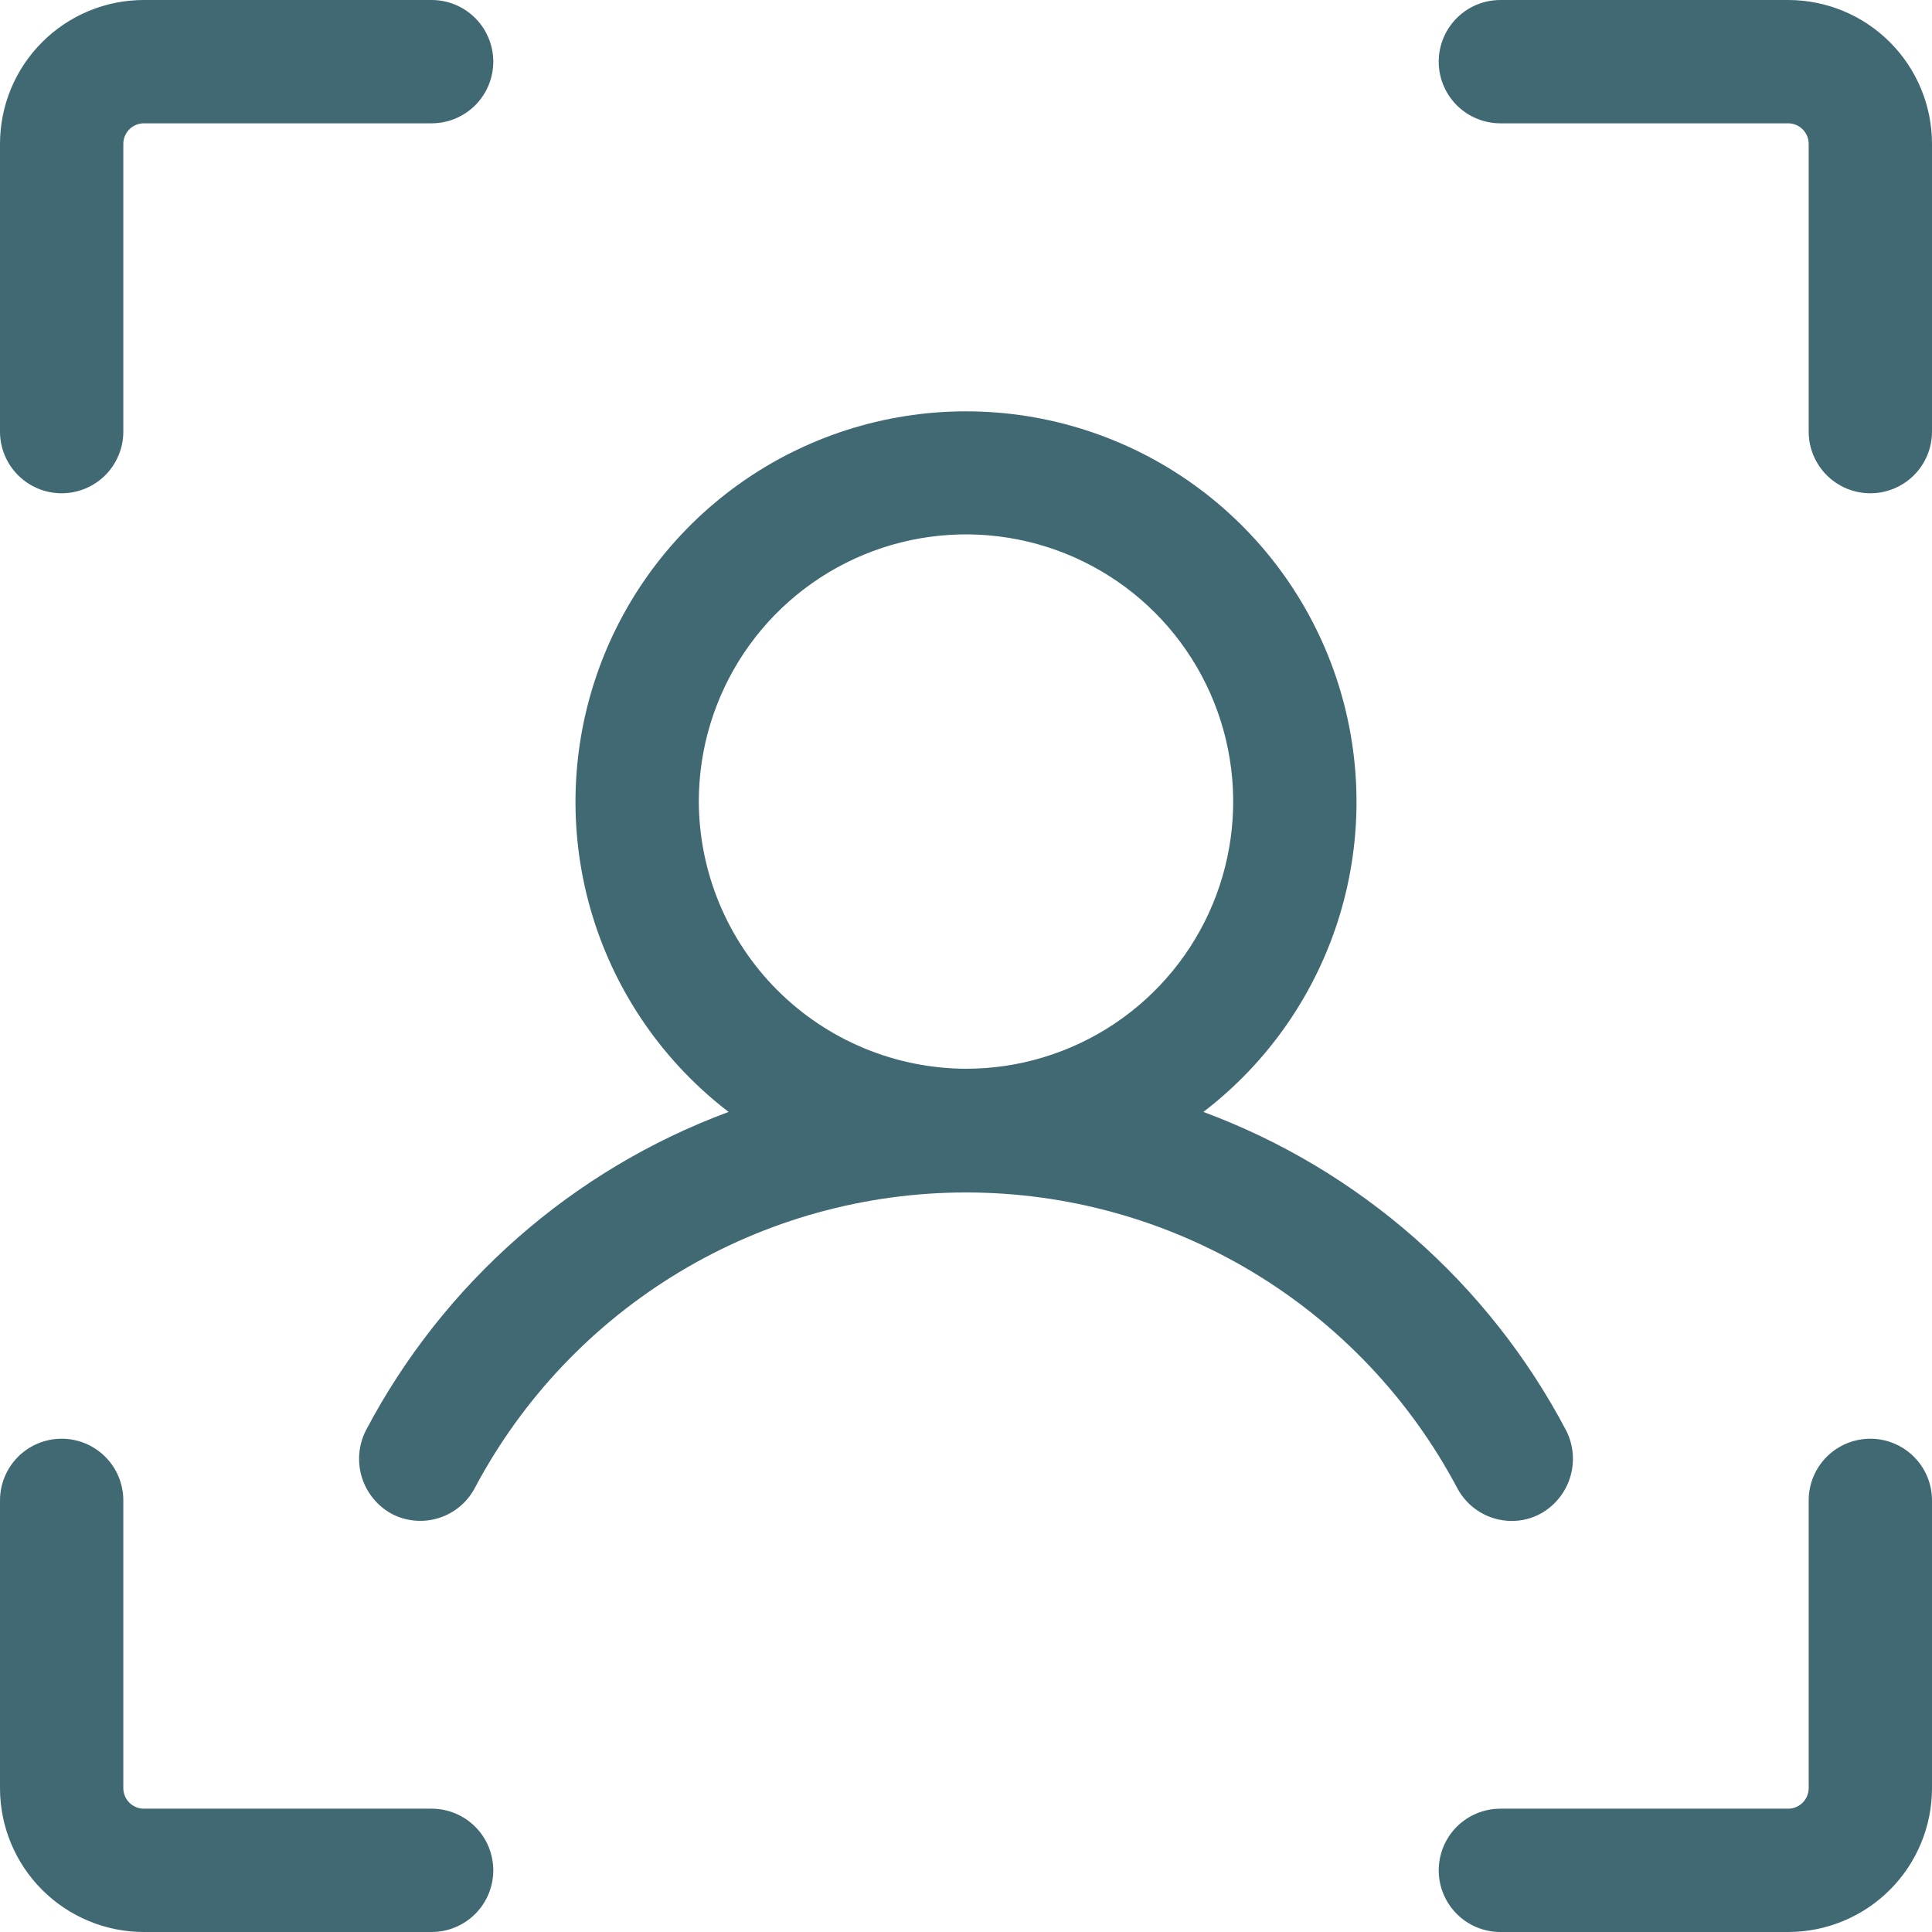 <svg width="188" height="188" viewBox="0 0 188 188" fill="none" xmlns="http://www.w3.org/2000/svg">
<path d="M188 14V42C188 43.591 187.368 45.117 186.243 46.243C185.117 47.368 183.591 48 182 48C180.409 48 178.883 47.368 177.757 46.243C176.632 45.117 176 43.591 176 42V14C176 13.47 175.789 12.961 175.414 12.586C175.039 12.211 174.53 12 174 12H146C144.409 12 142.883 11.368 141.757 10.243C140.632 9.117 140 7.591 140 6C140 4.409 140.632 2.883 141.757 1.757C142.883 0.632 144.409 0 146 0H174C177.713 0 181.274 1.475 183.899 4.101C186.525 6.726 188 10.287 188 14ZM182 140C180.409 140 178.883 140.632 177.757 141.757C176.632 142.883 176 144.409 176 146V174C176 174.53 175.789 175.039 175.414 175.414C175.039 175.789 174.53 176 174 176H146C144.409 176 142.883 176.632 141.757 177.757C140.632 178.883 140 180.409 140 182C140 183.591 140.632 185.117 141.757 186.243C142.883 187.368 144.409 188 146 188H174C177.713 188 181.274 186.525 183.899 183.899C186.525 181.274 188 177.713 188 174V146C188 144.409 187.368 142.883 186.243 141.757C185.117 140.632 183.591 140 182 140ZM42 176H14C13.47 176 12.961 175.789 12.586 175.414C12.211 175.039 12 174.53 12 174V146C12 144.409 11.368 142.883 10.243 141.757C9.117 140.632 7.591 140 6 140C4.409 140 2.883 140.632 1.757 141.757C0.632 142.883 0 144.409 0 146V174C0 177.713 1.475 181.274 4.101 183.899C6.726 186.525 10.287 188 14 188H42C43.591 188 45.117 187.368 46.243 186.243C47.368 185.117 48 183.591 48 182C48 180.409 47.368 178.883 46.243 177.757C45.117 176.632 43.591 176 42 176ZM6 48C7.591 48 9.117 47.368 10.243 46.243C11.368 45.117 12 43.591 12 42V14C12 13.47 12.211 12.961 12.586 12.586C12.961 12.211 13.47 12 14 12H42C43.591 12 45.117 11.368 46.243 10.243C47.368 9.117 48 7.591 48 6C48 4.409 47.368 2.883 46.243 1.757C45.117 0.632 43.591 0 42 0H14C10.287 0 6.726 1.475 4.101 4.101C1.475 6.726 0 10.287 0 14V42C0 43.591 0.632 45.117 1.757 46.243C2.883 47.368 4.409 48 6 48ZM141.8 144.8C137.197 136.116 130.315 128.85 121.893 123.782C113.472 118.715 103.829 116.037 94 116.037C84.171 116.037 74.528 118.715 66.107 123.782C57.685 128.85 50.803 136.116 46.2 144.8C45.456 146.205 44.186 147.257 42.667 147.725C41.148 148.194 39.506 148.041 38.1 147.3C36.715 146.537 35.679 145.266 35.213 143.755C34.747 142.244 34.885 140.611 35.6 139.2C43.144 124.869 55.715 113.829 70.9 108.2C64.593 103.371 59.957 96.687 57.645 89.088C55.333 81.489 55.461 73.356 58.01 65.832C60.559 58.309 65.402 51.774 71.857 47.145C78.313 42.517 86.057 40.027 94 40.027C101.943 40.027 109.687 42.517 116.143 47.145C122.598 51.774 127.441 58.309 129.99 65.832C132.539 73.356 132.667 81.489 130.355 89.088C128.043 96.687 123.407 103.371 117.1 108.2C132.285 113.829 144.856 124.869 152.4 139.2C153.115 140.611 153.253 142.244 152.787 143.755C152.32 145.266 151.285 146.537 149.9 147.3C149.041 147.766 148.077 148.006 147.1 148C146.009 147.999 144.939 147.7 144.005 147.136C143.072 146.573 142.309 145.765 141.8 144.8ZM94 104C99.142 104 104.169 102.475 108.445 99.618C112.721 96.761 116.053 92.701 118.021 87.95C119.989 83.199 120.504 77.971 119.5 72.928C118.497 67.884 116.021 63.251 112.385 59.615C108.749 55.979 104.116 53.503 99.072 52.5C94.029 51.496 88.801 52.011 84.05 53.979C79.299 55.947 75.239 59.279 72.382 63.555C69.525 67.831 68 72.858 68 78C68.026 84.888 70.774 91.485 75.644 96.356C80.515 101.226 87.112 103.974 94 104Z" fill="#406973"/>
</svg>

